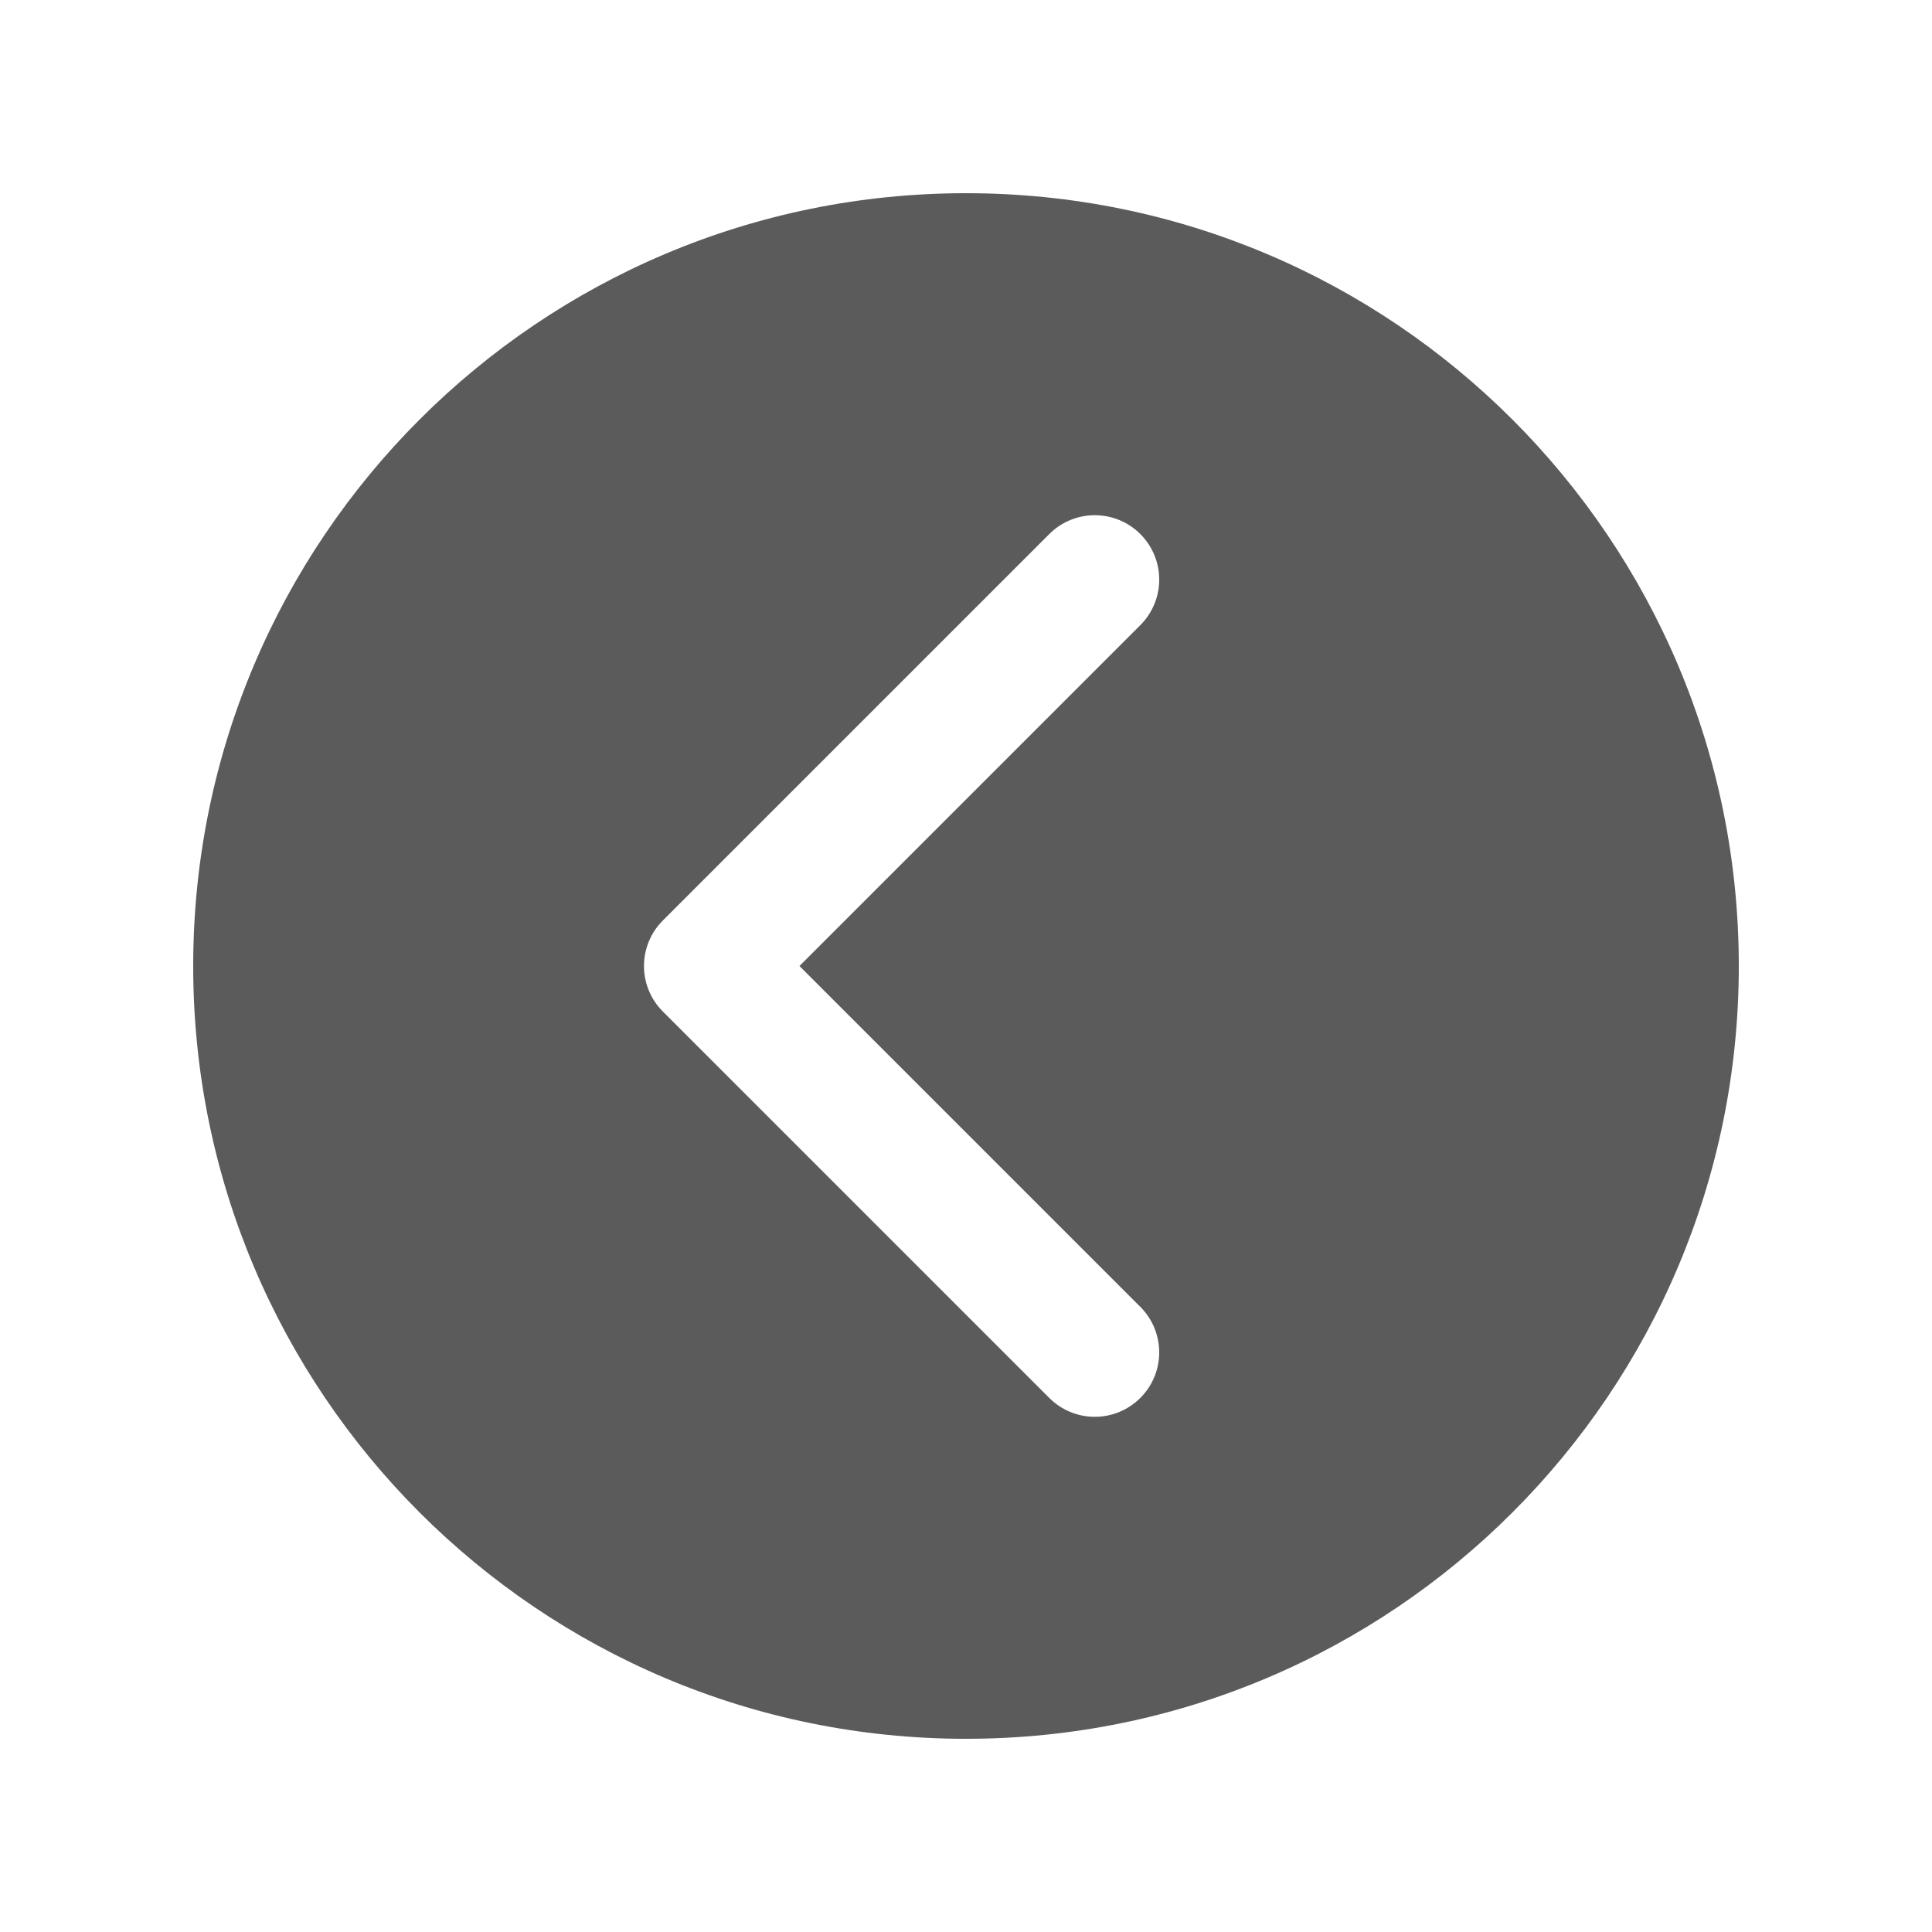 <svg xmlns="http://www.w3.org/2000/svg" xmlns:xlink="http://www.w3.org/1999/xlink" fill="#5B5B5B" viewBox="0 0 30 30"><path fill="#5B5B5B" d="M15,27c6.627,0,12-5.373,12-12c0-6.627-5.373-12-12-12S3,8.373,3,15C3,21.627,8.373,27,15,27z M10.293,14.293l6-6 C16.488,8.098,16.744,8,17,8s0.512,0.098,0.707,0.293c0.391,0.391,0.391,1.023,0,1.414L12.414,15l5.293,5.293 c0.391,0.391,0.391,1.023,0,1.414s-1.023,0.391-1.414,0l-6-6C9.902,15.316,9.902,14.684,10.293,14.293z"/></svg>